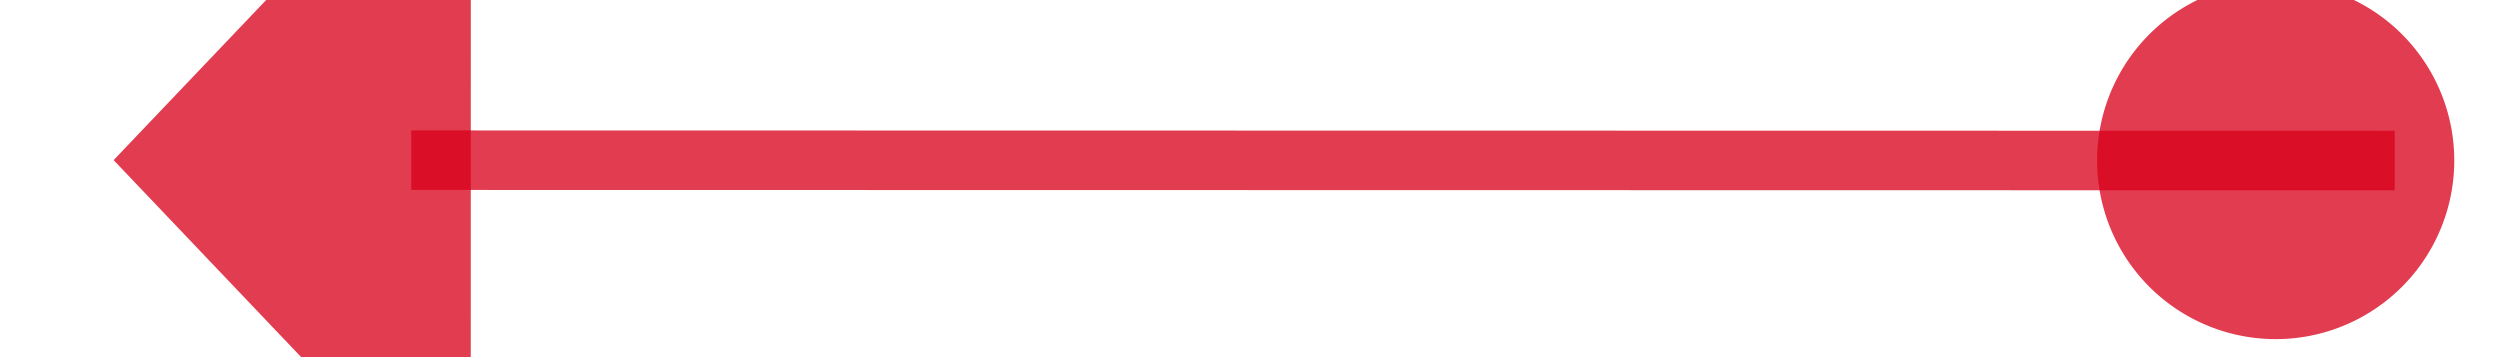 ﻿<?xml version="1.0" encoding="utf-8"?>
<svg version="1.1" xmlns:xlink="http://www.w3.org/1999/xlink" width="42px" height="6px" viewBox="1392 176  42 6" xmlns="http://www.w3.org/2000/svg">
  <g transform="matrix(0.992 -0.127 0.127 0.992 -11.291 181.136 )">
    <path d="M 1432.008 180.873  L 1398.959 176.636  " stroke-width="1" stroke="#d9001b" fill="none" stroke-opacity="0.765" />
    <path d="M 1430.024 177.619  A 3 3 0 0 0 1427.024 180.619 A 3 3 0 0 0 1430.024 183.619 A 3 3 0 0 0 1433.024 180.619 A 3 3 0 0 0 1430.024 177.619 Z M 1400.752 170.514  L 1394 176  L 1399.15 183.012  L 1400.752 170.514  Z " fill-rule="nonzero" fill="#d9001b" stroke="none" fill-opacity="0.765" />
  </g>
</svg>